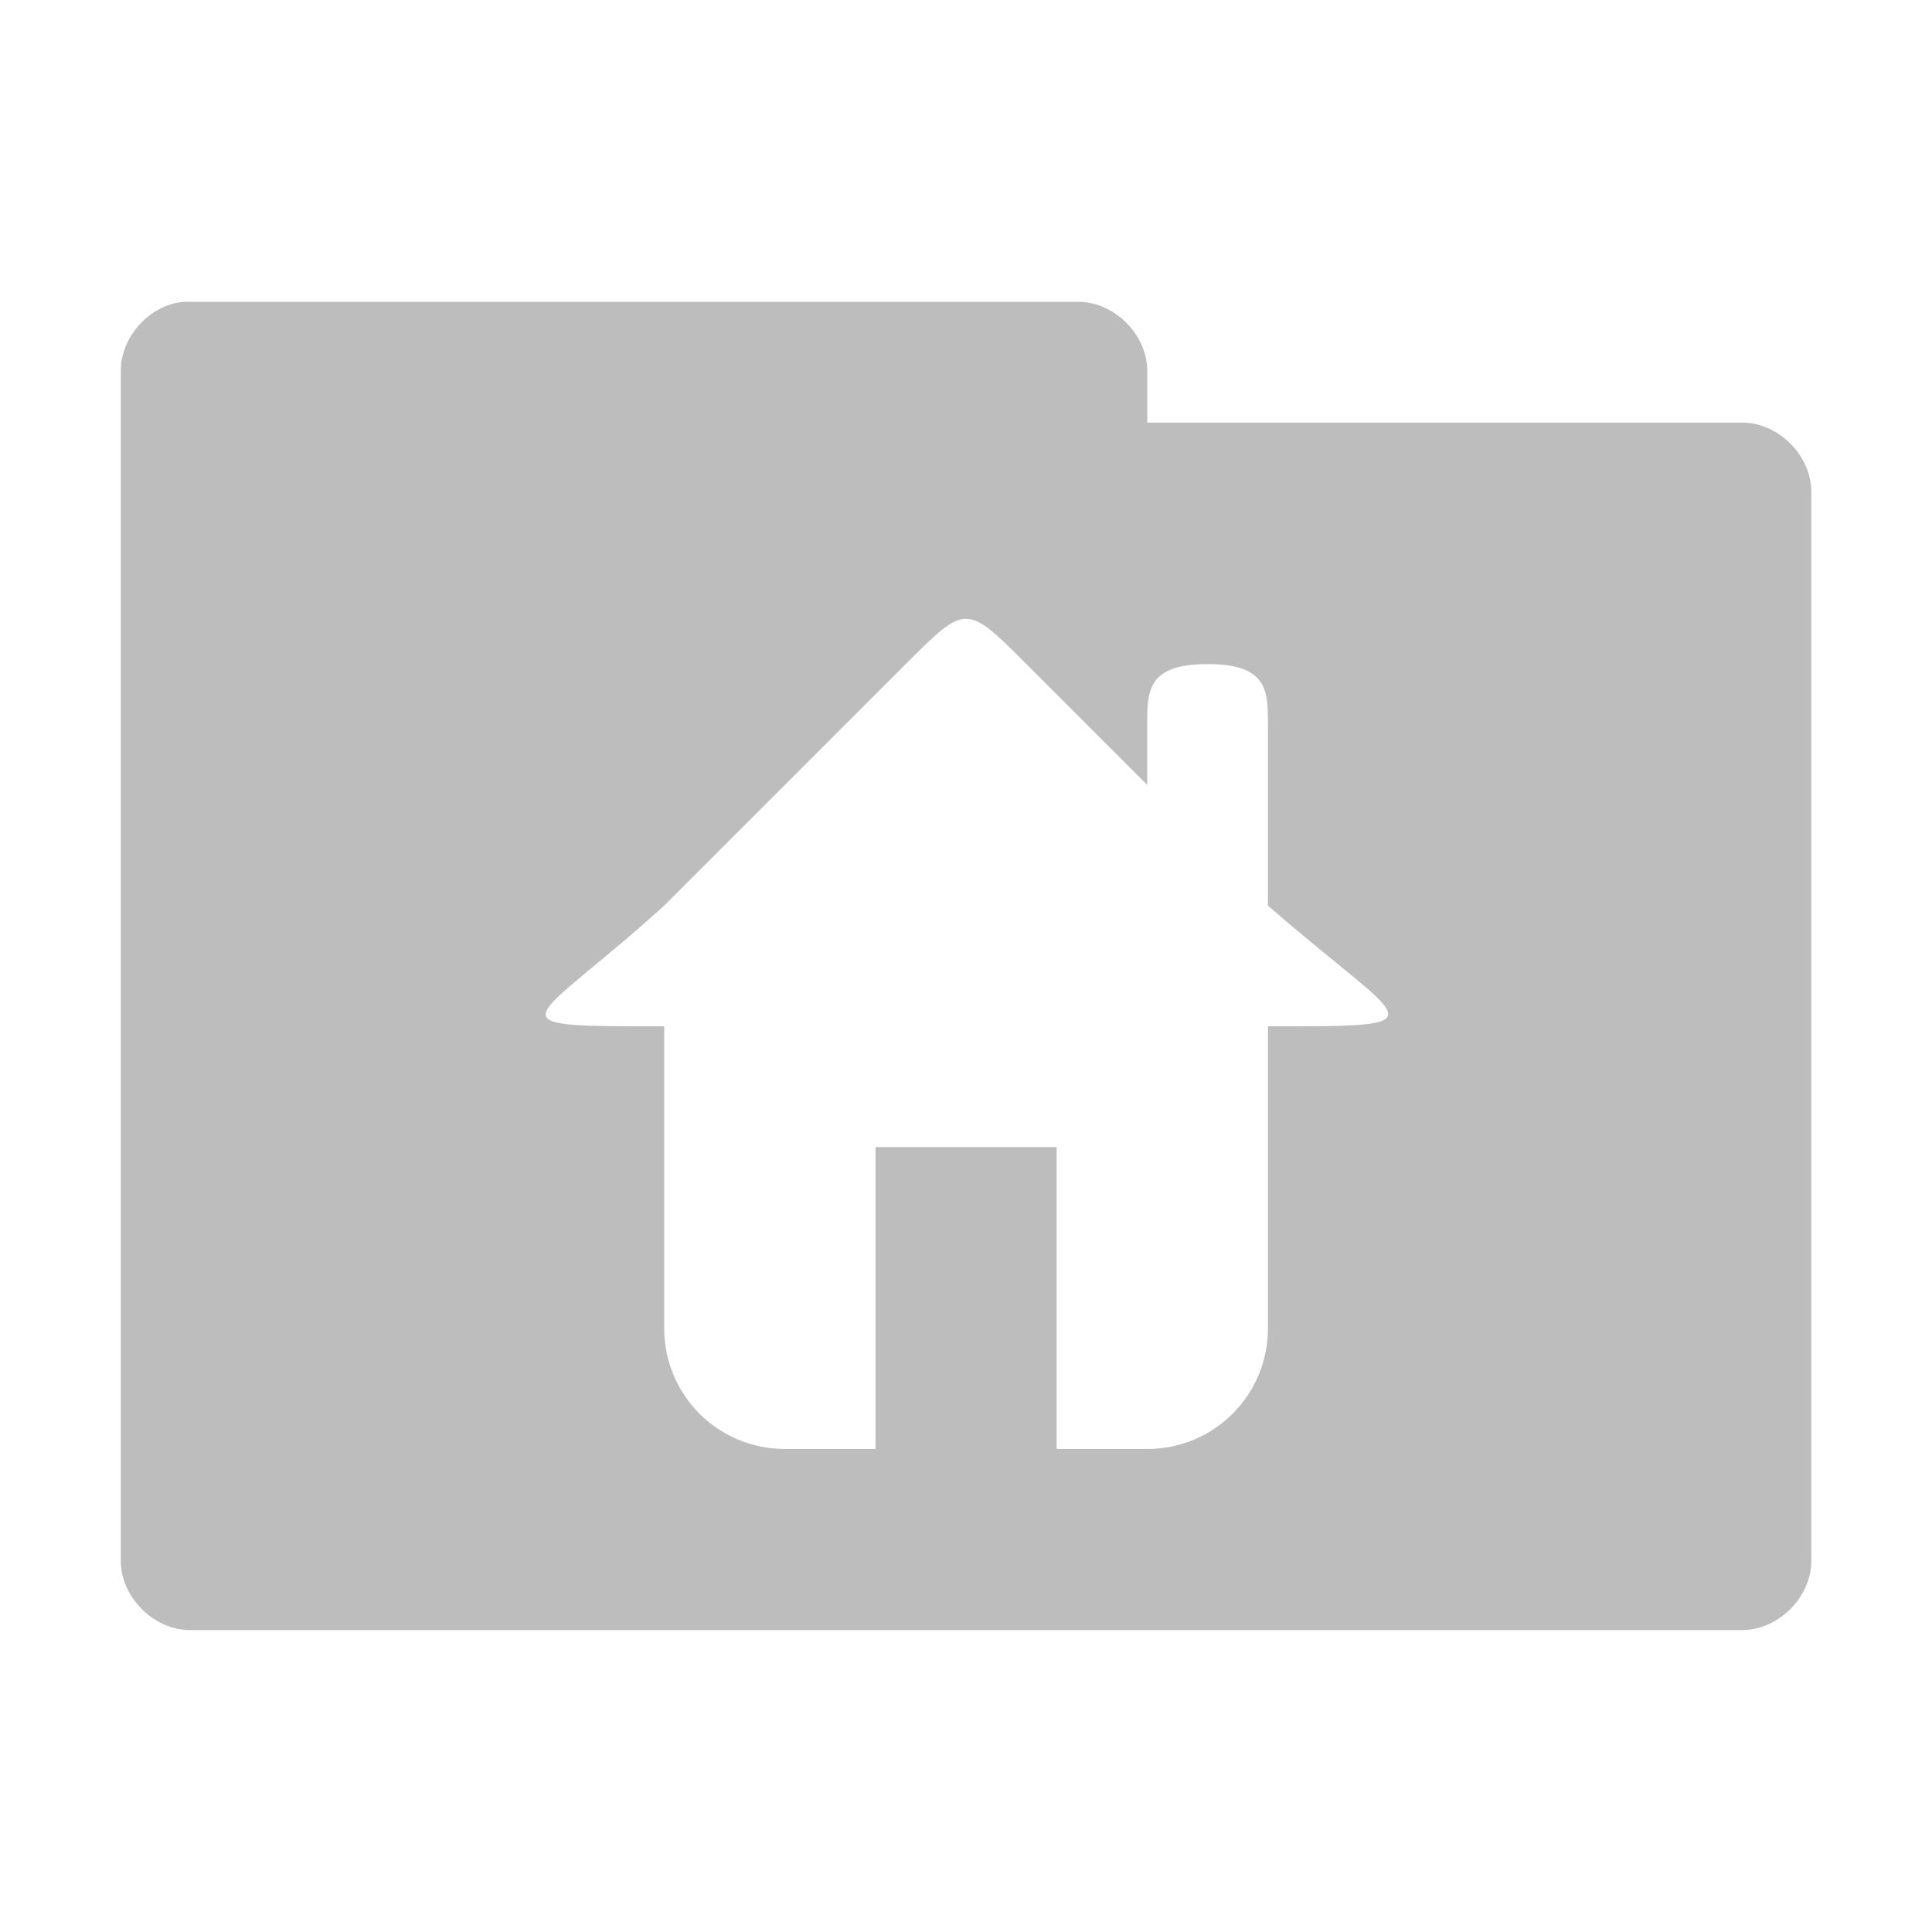 <svg xmlns="http://www.w3.org/2000/svg" viewBox="0 0 128 128">
 <g transform="translate(0,-924.362)">
  <path d="m 12.13 944.36 c -2.259 0.222 -4.162 2.356 -4.125 4.625 l 0 78.75 c -0.028 2.429 2.196 4.653 4.625 4.625 l 102.75 0 c 2.429 0.028 4.653 -2.196 4.625 -4.625 l 0 -70.75 c 0.028 -2.429 -2.196 -4.653 -4.625 -4.625 l -39.37 0 0 -3.375 c 0.028 -2.388 -2.113 -4.587 -4.5 -4.625 l -58.875 0 c -0.166 0 -0.333 0 -0.5 0 z m 51.875 21 c 1 0 2 1 4 3 l 8 8 0 -4 c 0 -2.216 0 -4 4 -4 4 0 4 1.784 4 4 l 0 12 c 9.153 8 12 8 0 8 l 0 20 c 0 4.432 -3.568 8 -8 8 l -6 0 0 -20 -12 0 0 20 -6 0 c -4.432 0 -8 -3.568 -8 -8 l 0 -20 c -12 0 -8.814 0 0 -8 l 16 -16 c 2 -2 3 -3 4 -3 z" style="visibility:visible;fill:#bdbdbd;fill-opacity:1;stroke:none;display:inline;color:#000;fill-rule:nonzero"/>
 </g>
</svg>
